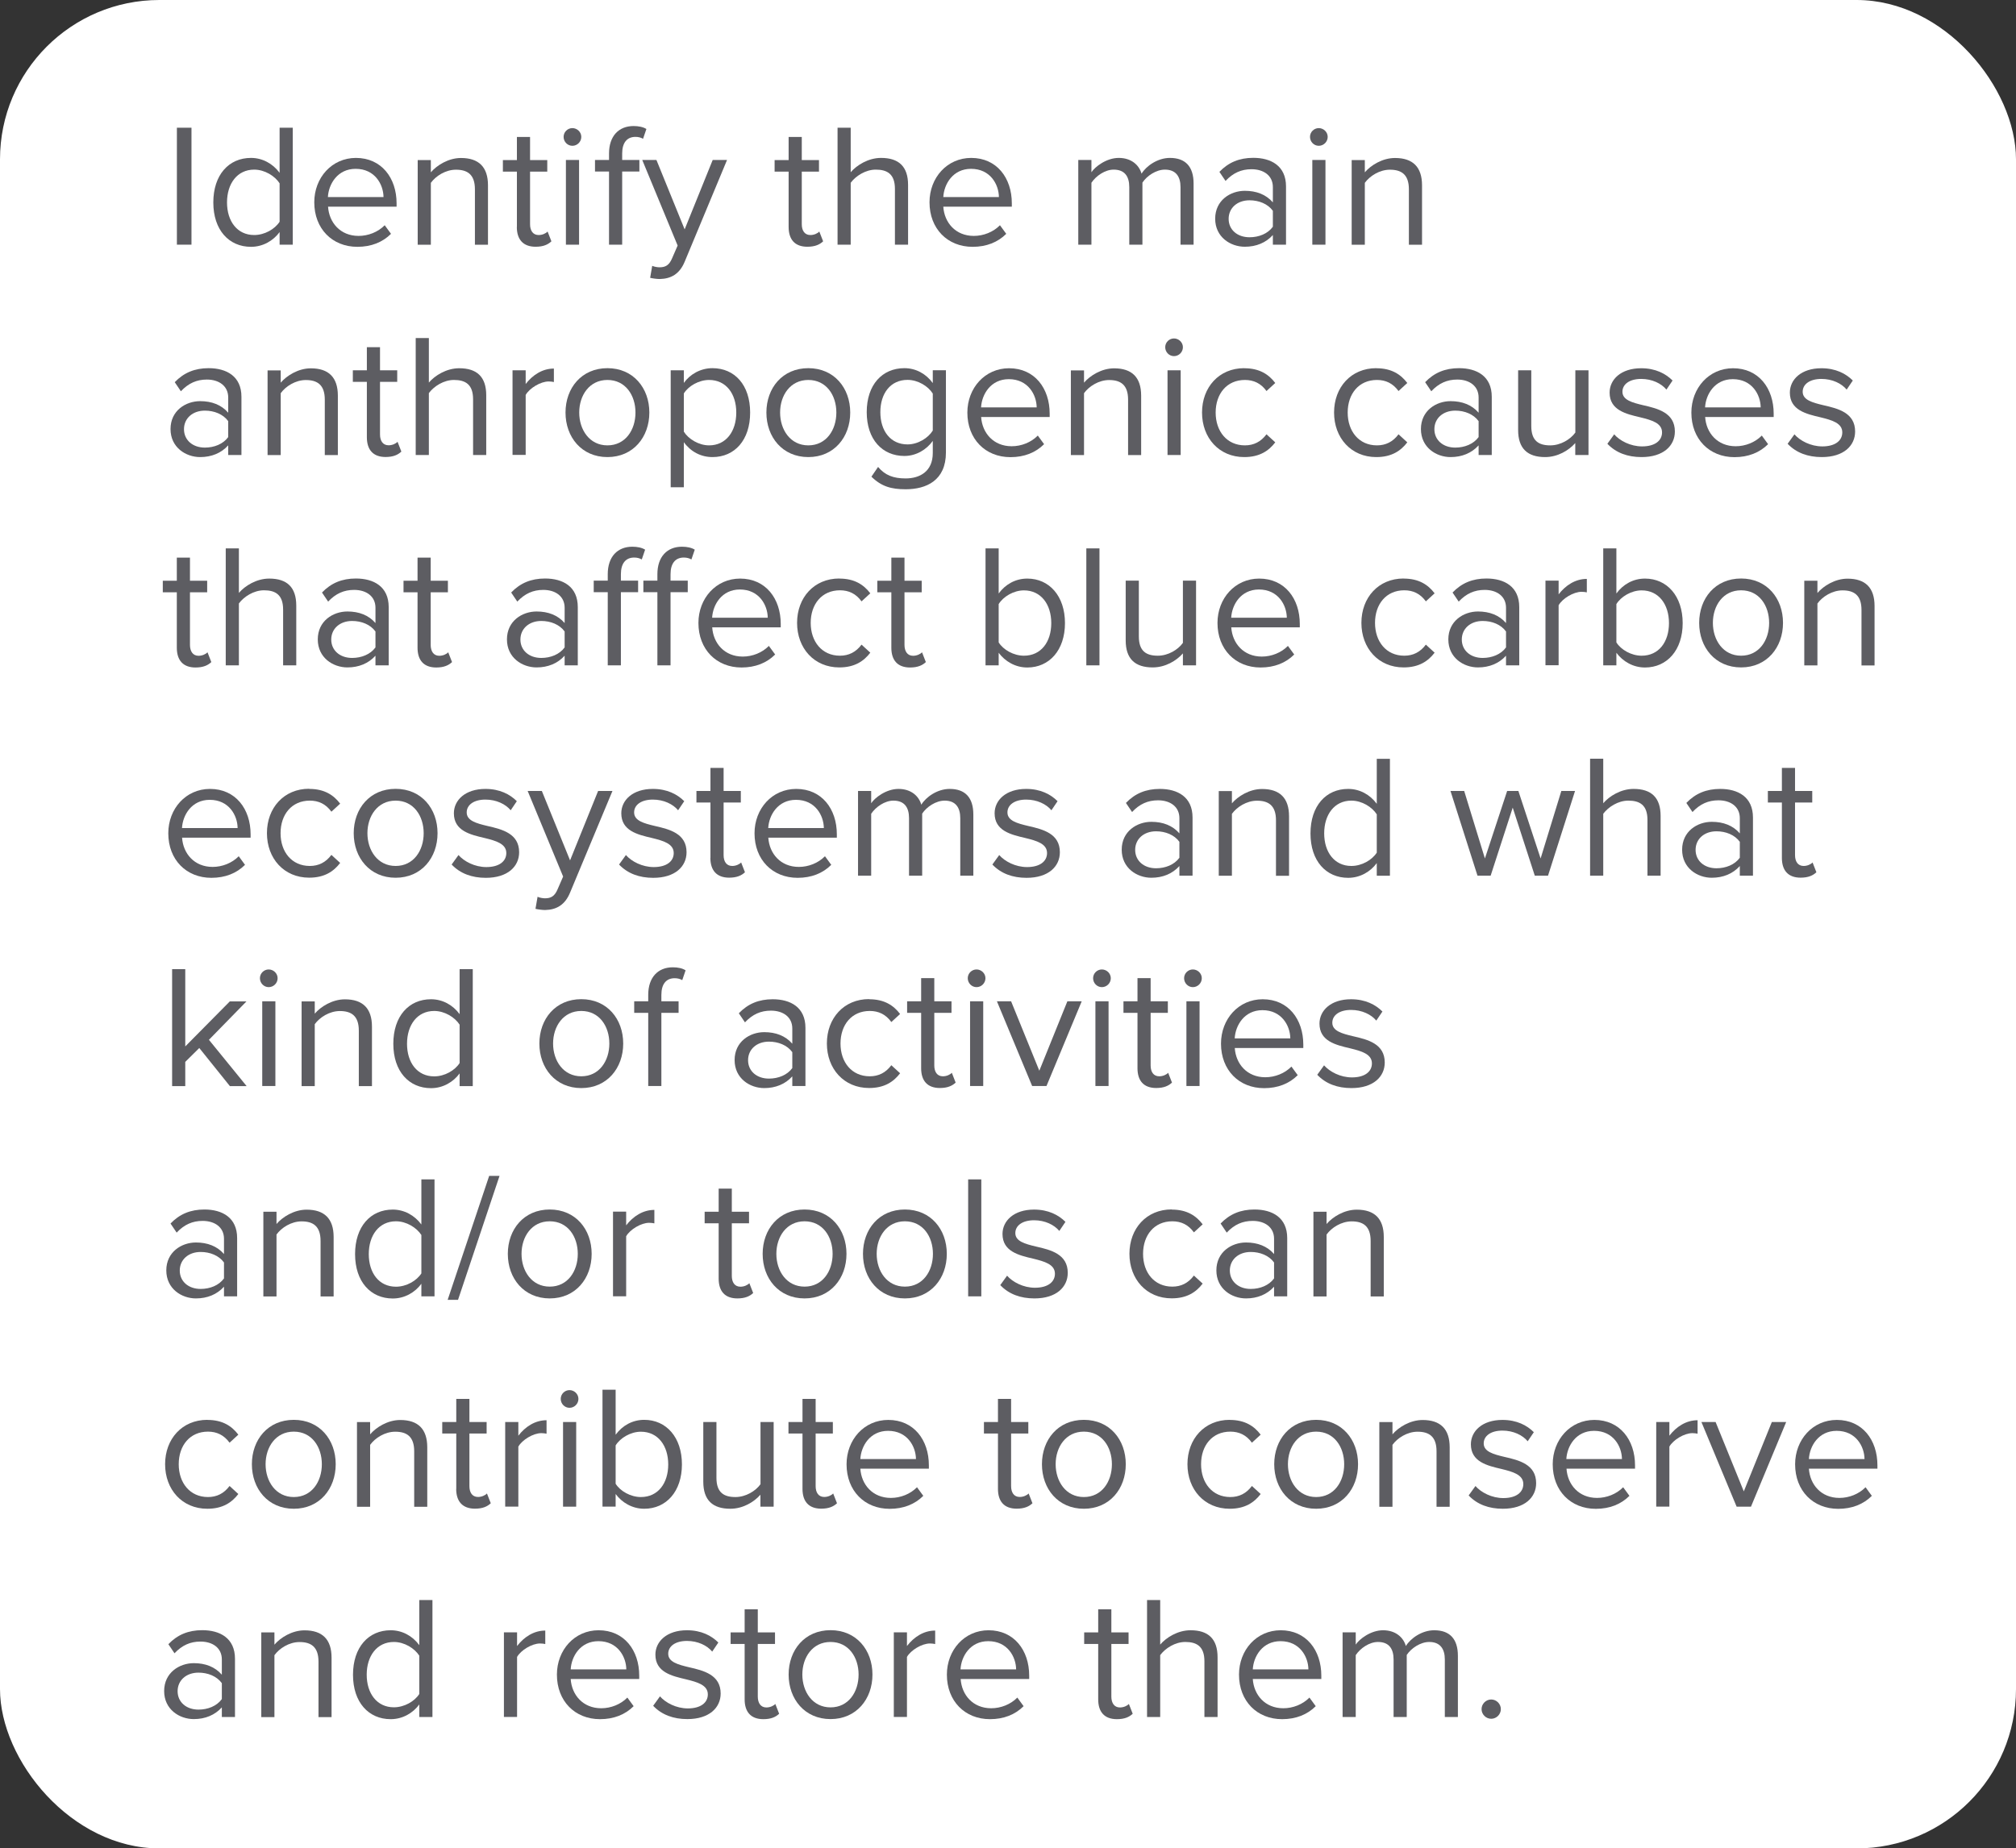 <?xml version="1.0" encoding="UTF-8"?><svg id="Capa_2" xmlns="http://www.w3.org/2000/svg" viewBox="0 0 253 232"><rect x="0" y="0" width="253" height="232" fill="#333333" stroke="none"/><defs><style>.cls-1{fill:#fff;}.cls-2{fill:#5d5d62;}</style></defs><g id="Capa_1-2"><g><rect class="cls-1" width="253" height="232" rx="20" ry="20"/><g><path class="cls-2" d="M22.2,30.71v-14.68h1.83v14.68h-1.83Z"/><path class="cls-2" d="M35.09,30.71v-1.58c-.79,1.08-2.09,1.85-3.59,1.85-2.77,0-4.73-2.11-4.73-5.57s1.94-5.59,4.73-5.59c1.43,0,2.73,.71,3.59,1.87v-5.66h1.65v14.68h-1.65Zm0-7.7c-.59-.92-1.87-1.72-3.19-1.72-2.13,0-3.41,1.76-3.41,4.12s1.28,4.09,3.41,4.09c1.32,0,2.6-.75,3.19-1.67v-4.82Z"/><path class="cls-2" d="M44.66,19.82c3.21,0,5.11,2.51,5.11,5.7v.42h-8.6c.13,2,1.54,3.67,3.83,3.67,1.21,0,2.44-.48,3.28-1.34l.79,1.08c-1.06,1.06-2.49,1.63-4.22,1.63-3.15,0-5.41-2.27-5.41-5.59,0-3.08,2.2-5.57,5.24-5.57Zm-3.5,4.91h6.97c-.02-1.58-1.08-3.54-3.5-3.54-2.27,0-3.39,1.91-3.48,3.54Z"/><path class="cls-2" d="M59.6,30.71v-6.95c0-1.87-.95-2.46-2.38-2.46-1.3,0-2.53,.79-3.15,1.65v7.77h-1.65v-10.63h1.65v1.54c.75-.88,2.2-1.8,3.78-1.8,2.22,0,3.39,1.12,3.39,3.43v7.46h-1.65Z"/><path class="cls-2" d="M64.87,28.49v-6.95h-1.76v-1.45h1.76v-2.9h1.65v2.9h2.16v1.45h-2.16v6.6c0,.79,.35,1.36,1.08,1.36,.46,0,.9-.2,1.12-.44l.48,1.23c-.42,.4-1.01,.68-1.98,.68-1.56,0-2.36-.9-2.36-2.49Z"/><path class="cls-2" d="M70.73,17.18c0-.62,.51-1.1,1.1-1.1s1.12,.48,1.12,1.1-.51,1.12-1.12,1.12-1.1-.51-1.1-1.12Zm.29,13.53v-10.63h1.65v10.63h-1.65Z"/><path class="cls-2" d="M78.08,21.53v9.18h-1.65v-9.18h-1.76v-1.45h1.76v-.81c0-2.2,1.23-3.45,3.08-3.45,.62,0,1.19,.11,1.61,.37l-.42,1.23c-.26-.15-.57-.24-.95-.24-1.08,0-1.67,.75-1.67,2.09v.81h2.16v1.45h-2.16Z"/><path class="cls-2" d="M81.86,33.37c.24,.11,.64,.18,.9,.18,.73,0,1.21-.24,1.58-1.12l.7-1.61-4.44-10.74h1.78l3.54,8.71,3.52-8.71h1.8l-5.32,12.78c-.64,1.54-1.72,2.13-3.12,2.16-.35,0-.9-.07-1.21-.15l.26-1.5Z"/><path class="cls-2" d="M98.97,28.49v-6.95h-1.76v-1.45h1.76v-2.9h1.65v2.9h2.16v1.45h-2.16v6.6c0,.79,.35,1.36,1.08,1.36,.46,0,.9-.2,1.12-.44l.48,1.23c-.42,.4-1.01,.68-1.98,.68-1.56,0-2.35-.9-2.35-2.49Z"/><path class="cls-2" d="M112.31,30.71v-7c0-1.87-.97-2.42-2.4-2.42-1.28,0-2.51,.79-3.15,1.65v7.77h-1.65v-14.68h1.65v5.59c.75-.88,2.2-1.8,3.81-1.8,2.22,0,3.39,1.08,3.39,3.39v7.5h-1.65Z"/><path class="cls-2" d="M121.88,19.82c3.21,0,5.1,2.51,5.1,5.7v.42h-8.6c.13,2,1.54,3.67,3.83,3.67,1.21,0,2.44-.48,3.28-1.34l.79,1.08c-1.06,1.06-2.49,1.63-4.22,1.63-3.15,0-5.41-2.27-5.41-5.59,0-3.08,2.2-5.57,5.24-5.57Zm-3.5,4.91h6.98c-.02-1.58-1.08-3.54-3.5-3.54-2.27,0-3.39,1.91-3.48,3.54Z"/><path class="cls-2" d="M148.15,30.71v-7.22c0-1.34-.59-2.2-1.96-2.2-1.1,0-2.27,.79-2.82,1.63v7.79h-1.65v-7.22c0-1.34-.57-2.2-1.96-2.2-1.08,0-2.22,.79-2.79,1.65v7.77h-1.65v-10.63h1.65v1.54c.44-.68,1.87-1.8,3.43-1.8s2.55,.88,2.86,1.98c.59-.97,2.02-1.98,3.56-1.98,1.94,0,2.97,1.08,2.97,3.21v7.68h-1.65Z"/><path class="cls-2" d="M159.74,30.71v-1.21c-.88,.97-2.09,1.47-3.52,1.47-1.8,0-3.72-1.21-3.72-3.52s1.91-3.5,3.72-3.5c1.45,0,2.66,.46,3.52,1.45v-1.92c0-1.43-1.14-2.24-2.68-2.24-1.28,0-2.31,.46-3.26,1.47l-.77-1.14c1.14-1.19,2.51-1.76,4.25-1.76,2.24,0,4.11,1.01,4.11,3.59v7.31h-1.65Zm0-4.25c-.64-.88-1.76-1.32-2.93-1.32-1.54,0-2.62,.97-2.62,2.33s1.08,2.31,2.62,2.31c1.17,0,2.29-.44,2.93-1.32v-2Z"/><path class="cls-2" d="M164.4,17.18c0-.62,.51-1.1,1.1-1.1s1.12,.48,1.12,1.1-.51,1.12-1.12,1.12-1.1-.51-1.1-1.12Zm.29,13.53v-10.63h1.65v10.63h-1.65Z"/><path class="cls-2" d="M176.81,30.71v-6.95c0-1.87-.95-2.46-2.38-2.46-1.3,0-2.53,.79-3.15,1.65v7.77h-1.65v-10.63h1.65v1.54c.75-.88,2.2-1.8,3.79-1.8,2.22,0,3.39,1.12,3.39,3.43v7.46h-1.65Z"/><path class="cls-2" d="M28.64,57.11v-1.21c-.88,.97-2.09,1.47-3.52,1.47-1.8,0-3.72-1.21-3.72-3.52s1.91-3.5,3.72-3.5c1.45,0,2.66,.46,3.52,1.45v-1.91c0-1.43-1.14-2.25-2.68-2.25-1.28,0-2.31,.46-3.26,1.47l-.77-1.14c1.14-1.19,2.51-1.76,4.25-1.76,2.24,0,4.12,1.01,4.12,3.59v7.31h-1.65Zm0-4.25c-.64-.88-1.76-1.32-2.93-1.32-1.54,0-2.62,.97-2.62,2.33s1.08,2.31,2.62,2.31c1.17,0,2.29-.44,2.93-1.32v-2Z"/><path class="cls-2" d="M40.76,57.11v-6.95c0-1.87-.95-2.46-2.38-2.46-1.3,0-2.53,.79-3.15,1.65v7.77h-1.65v-10.63h1.65v1.54c.75-.88,2.2-1.8,3.78-1.8,2.22,0,3.39,1.12,3.39,3.43v7.46h-1.65Z"/><path class="cls-2" d="M46.04,54.88v-6.95h-1.76v-1.45h1.76v-2.9h1.65v2.9h2.16v1.45h-2.16v6.6c0,.79,.35,1.36,1.08,1.36,.46,0,.9-.2,1.12-.44l.48,1.23c-.42,.4-1.01,.68-1.98,.68-1.56,0-2.35-.9-2.35-2.49Z"/><path class="cls-2" d="M59.37,57.11v-7c0-1.87-.97-2.42-2.4-2.42-1.28,0-2.51,.79-3.15,1.65v7.77h-1.65v-14.68h1.65v5.59c.75-.88,2.2-1.8,3.81-1.8,2.22,0,3.39,1.08,3.39,3.39v7.5h-1.65Z"/><path class="cls-2" d="M64.32,57.11v-10.63h1.65v1.72c.86-1.12,2.09-1.94,3.54-1.94v1.69c-.2-.04-.4-.07-.66-.07-1.01,0-2.4,.84-2.88,1.69v7.53h-1.65Z"/><path class="cls-2" d="M70.97,51.78c0-3.08,2.02-5.57,5.26-5.57s5.26,2.49,5.26,5.57-2.02,5.59-5.26,5.59-5.26-2.51-5.26-5.59Zm8.78,0c0-2.16-1.25-4.09-3.52-4.09s-3.54,1.94-3.54,4.09,1.28,4.12,3.54,4.12,3.52-1.94,3.52-4.12Z"/><path class="cls-2" d="M85.82,61.16h-1.65v-14.68h1.65v1.58c.77-1.08,2.09-1.85,3.59-1.85,2.79,0,4.73,2.11,4.73,5.57s-1.94,5.59-4.73,5.59c-1.45,0-2.73-.68-3.59-1.87v5.66Zm3.17-13.47c-1.3,0-2.6,.77-3.17,1.69v4.8c.57,.92,1.87,1.72,3.17,1.72,2.13,0,3.41-1.76,3.41-4.12s-1.28-4.09-3.41-4.09Z"/><path class="cls-2" d="M96.18,51.78c0-3.08,2.02-5.57,5.26-5.57s5.26,2.49,5.26,5.57-2.02,5.59-5.26,5.59-5.26-2.51-5.26-5.59Zm8.78,0c0-2.16-1.25-4.09-3.52-4.09s-3.54,1.94-3.54,4.09,1.28,4.12,3.54,4.12,3.52-1.94,3.52-4.12Z"/><path class="cls-2" d="M110.19,58.6c.88,1.06,1.94,1.45,3.46,1.45,1.76,0,3.41-.86,3.41-3.19v-1.52c-.77,1.08-2.07,1.89-3.56,1.89-2.77,0-4.73-2.07-4.73-5.5s1.94-5.52,4.73-5.52c1.43,0,2.71,.7,3.56,1.87v-1.61h1.65v10.32c0,3.52-2.46,4.62-5.06,4.62-1.8,0-3.04-.35-4.29-1.58l.84-1.23Zm6.87-9.2c-.57-.92-1.85-1.72-3.17-1.72-2.13,0-3.41,1.69-3.41,4.05s1.28,4.05,3.41,4.05c1.32,0,2.6-.81,3.17-1.74v-4.64Z"/><path class="cls-2" d="M126.63,46.22c3.21,0,5.1,2.51,5.1,5.7v.42h-8.6c.13,2,1.54,3.67,3.83,3.67,1.21,0,2.44-.48,3.28-1.34l.79,1.08c-1.06,1.06-2.49,1.63-4.22,1.63-3.15,0-5.41-2.27-5.41-5.59,0-3.08,2.2-5.57,5.24-5.57Zm-3.5,4.91h6.97c-.02-1.58-1.08-3.54-3.5-3.54-2.27,0-3.39,1.91-3.48,3.54Z"/><path class="cls-2" d="M141.57,57.11v-6.95c0-1.87-.95-2.46-2.38-2.46-1.3,0-2.53,.79-3.15,1.65v7.77h-1.65v-10.63h1.65v1.54c.75-.88,2.2-1.8,3.78-1.8,2.22,0,3.39,1.12,3.39,3.43v7.46h-1.65Z"/><path class="cls-2" d="M146.23,43.58c0-.62,.51-1.1,1.1-1.1s1.12,.48,1.12,1.1-.51,1.12-1.12,1.12-1.1-.51-1.1-1.12Zm.29,13.53v-10.63h1.65v10.63h-1.65Z"/><path class="cls-2" d="M156.15,46.22c1.94,0,3.08,.79,3.89,1.85l-1.1,1.01c-.7-.97-1.61-1.39-2.71-1.39-2.27,0-3.67,1.74-3.67,4.09s1.41,4.12,3.67,4.12c1.1,0,2-.44,2.71-1.39l1.1,1.01c-.81,1.06-1.96,1.85-3.89,1.85-3.17,0-5.3-2.42-5.3-5.59s2.13-5.57,5.3-5.57Z"/><path class="cls-2" d="M172.72,46.22c1.94,0,3.08,.79,3.89,1.85l-1.1,1.01c-.71-.97-1.61-1.39-2.71-1.39-2.27,0-3.67,1.74-3.67,4.09s1.41,4.12,3.67,4.12c1.1,0,2-.44,2.71-1.39l1.1,1.01c-.81,1.06-1.96,1.85-3.89,1.85-3.17,0-5.3-2.42-5.3-5.59s2.13-5.57,5.3-5.57Z"/><path class="cls-2" d="M185.56,57.11v-1.21c-.88,.97-2.09,1.47-3.52,1.47-1.8,0-3.72-1.21-3.72-3.52s1.91-3.5,3.72-3.5c1.45,0,2.66,.46,3.52,1.45v-1.91c0-1.43-1.14-2.25-2.68-2.25-1.28,0-2.31,.46-3.26,1.47l-.77-1.14c1.14-1.19,2.51-1.76,4.25-1.76,2.24,0,4.11,1.01,4.11,3.59v7.31h-1.65Zm0-4.25c-.64-.88-1.76-1.32-2.93-1.32-1.54,0-2.62,.97-2.62,2.33s1.08,2.31,2.62,2.31c1.17,0,2.29-.44,2.93-1.32v-2Z"/><path class="cls-2" d="M197.69,57.11v-1.5c-.81,.92-2.2,1.76-3.78,1.76-2.22,0-3.39-1.08-3.39-3.39v-7.5h1.65v7c0,1.87,.95,2.42,2.38,2.42,1.3,0,2.53-.75,3.15-1.61v-7.81h1.65v10.63h-1.65Z"/><path class="cls-2" d="M202.57,54.51c.7,.81,2.05,1.52,3.5,1.52,1.63,0,2.51-.73,2.51-1.76,0-1.17-1.3-1.54-2.73-1.89-1.8-.42-3.85-.9-3.85-3.1,0-1.65,1.43-3.06,3.96-3.06,1.8,0,3.08,.68,3.94,1.54l-.77,1.14c-.64-.77-1.8-1.34-3.17-1.34-1.45,0-2.35,.66-2.35,1.61,0,1.03,1.21,1.36,2.6,1.69,1.85,.42,3.98,.95,3.98,3.3,0,1.78-1.43,3.21-4.18,3.21-1.74,0-3.21-.53-4.29-1.67l.86-1.19Z"/><path class="cls-2" d="M217.49,46.22c3.21,0,5.1,2.51,5.1,5.7v.42h-8.6c.13,2,1.54,3.67,3.83,3.67,1.21,0,2.44-.48,3.28-1.34l.79,1.08c-1.06,1.06-2.49,1.63-4.22,1.63-3.15,0-5.41-2.27-5.41-5.59,0-3.08,2.2-5.57,5.24-5.57Zm-3.5,4.91h6.97c-.02-1.58-1.08-3.54-3.5-3.54-2.27,0-3.39,1.91-3.48,3.54Z"/><path class="cls-2" d="M225.19,54.51c.7,.81,2.05,1.52,3.5,1.52,1.63,0,2.51-.73,2.51-1.76,0-1.17-1.3-1.54-2.73-1.89-1.8-.42-3.85-.9-3.85-3.1,0-1.65,1.43-3.06,3.96-3.06,1.8,0,3.08,.68,3.94,1.54l-.77,1.14c-.64-.77-1.8-1.34-3.17-1.34-1.45,0-2.35,.66-2.35,1.61,0,1.03,1.21,1.36,2.6,1.69,1.85,.42,3.98,.95,3.98,3.3,0,1.78-1.43,3.21-4.18,3.21-1.74,0-3.21-.53-4.29-1.67l.86-1.19Z"/><path class="cls-2" d="M22.19,81.29v-6.95h-1.76v-1.45h1.76v-2.9h1.65v2.9h2.16v1.45h-2.16v6.6c0,.79,.35,1.37,1.08,1.37,.46,0,.9-.2,1.12-.44l.48,1.23c-.42,.4-1.01,.68-1.98,.68-1.56,0-2.35-.9-2.35-2.49Z"/><path class="cls-2" d="M35.53,83.51v-7c0-1.87-.97-2.42-2.4-2.42-1.28,0-2.51,.79-3.15,1.65v7.77h-1.65v-14.68h1.65v5.59c.75-.88,2.2-1.8,3.81-1.8,2.22,0,3.39,1.08,3.39,3.39v7.5h-1.65Z"/><path class="cls-2" d="M47.12,83.51v-1.21c-.88,.97-2.09,1.47-3.52,1.47-1.8,0-3.72-1.21-3.72-3.52s1.91-3.5,3.72-3.5c1.45,0,2.66,.46,3.52,1.45v-1.92c0-1.43-1.14-2.24-2.68-2.24-1.28,0-2.31,.46-3.26,1.47l-.77-1.14c1.14-1.19,2.51-1.76,4.25-1.76,2.24,0,4.12,1.01,4.12,3.59v7.31h-1.65Zm0-4.25c-.64-.88-1.76-1.32-2.93-1.32-1.54,0-2.62,.97-2.62,2.33s1.08,2.31,2.62,2.31c1.17,0,2.29-.44,2.93-1.32v-2Z"/><path class="cls-2" d="M52.4,81.29v-6.95h-1.76v-1.45h1.76v-2.9h1.65v2.9h2.16v1.45h-2.16v6.6c0,.79,.35,1.37,1.08,1.37,.46,0,.9-.2,1.12-.44l.48,1.23c-.42,.4-1.01,.68-1.98,.68-1.56,0-2.35-.9-2.35-2.49Z"/><path class="cls-2" d="M70.86,83.51v-1.21c-.88,.97-2.09,1.47-3.52,1.47-1.8,0-3.72-1.21-3.72-3.52s1.91-3.5,3.72-3.5c1.45,0,2.66,.46,3.52,1.45v-1.92c0-1.43-1.14-2.24-2.68-2.24-1.28,0-2.31,.46-3.26,1.47l-.77-1.14c1.14-1.19,2.51-1.76,4.25-1.76,2.25,0,4.11,1.01,4.11,3.59v7.31h-1.65Zm0-4.25c-.64-.88-1.76-1.32-2.93-1.32-1.54,0-2.62,.97-2.62,2.33s1.08,2.31,2.62,2.31c1.17,0,2.29-.44,2.93-1.32v-2Z"/><path class="cls-2" d="M76.27,83.51v-9.18h-1.76v-1.45h1.76v-.81c0-2.2,1.23-3.45,3.08-3.45,.62,0,1.19,.11,1.61,.37l-.42,1.23c-.26-.15-.57-.24-.95-.24-1.08,0-1.67,.75-1.67,2.09v.81h2.16v1.45h-2.16v9.18h-1.65Zm6.23,0v-9.18h-1.76v-1.45h1.76v-.81c0-2.2,1.23-3.45,3.08-3.45,.62,0,1.19,.11,1.61,.37l-.42,1.23c-.26-.15-.57-.24-.95-.24-1.08,0-1.67,.75-1.67,2.09v.81h2.16v1.45h-2.16v9.18h-1.65Z"/><path class="cls-2" d="M92.88,72.62c3.21,0,5.1,2.51,5.1,5.7v.42h-8.6c.13,2,1.54,3.67,3.83,3.67,1.21,0,2.44-.48,3.28-1.34l.79,1.08c-1.06,1.06-2.49,1.63-4.22,1.63-3.15,0-5.41-2.27-5.41-5.59,0-3.08,2.2-5.57,5.24-5.57Zm-3.5,4.91h6.97c-.02-1.58-1.08-3.54-3.5-3.54-2.27,0-3.39,1.91-3.48,3.54Z"/><path class="cls-2" d="M105.33,72.62c1.94,0,3.08,.79,3.89,1.85l-1.1,1.01c-.7-.97-1.61-1.39-2.71-1.39-2.27,0-3.67,1.74-3.67,4.09s1.41,4.12,3.67,4.12c1.1,0,2-.44,2.71-1.39l1.1,1.01c-.81,1.06-1.96,1.85-3.89,1.85-3.17,0-5.3-2.42-5.3-5.59s2.13-5.57,5.3-5.57Z"/><path class="cls-2" d="M111.86,81.29v-6.95h-1.76v-1.45h1.76v-2.9h1.65v2.9h2.16v1.45h-2.16v6.6c0,.79,.35,1.37,1.08,1.37,.46,0,.9-.2,1.12-.44l.48,1.23c-.42,.4-1.01,.68-1.98,.68-1.56,0-2.35-.9-2.35-2.49Z"/><path class="cls-2" d="M123.68,83.51v-14.68h1.65v5.66c.86-1.17,2.13-1.87,3.59-1.87,2.77,0,4.73,2.2,4.73,5.59s-1.96,5.57-4.73,5.57c-1.5,0-2.79-.77-3.59-1.85v1.58h-1.65Zm1.65-2.88c.57,.92,1.87,1.67,3.17,1.67,2.16,0,3.43-1.74,3.43-4.09s-1.28-4.11-3.43-4.11c-1.3,0-2.6,.79-3.17,1.72v4.82Z"/><path class="cls-2" d="M136.33,83.51v-14.68h1.65v14.68h-1.65Z"/><path class="cls-2" d="M148.45,83.51v-1.5c-.81,.92-2.2,1.76-3.79,1.76-2.22,0-3.39-1.08-3.39-3.39v-7.5h1.65v7c0,1.87,.95,2.42,2.38,2.42,1.3,0,2.53-.75,3.15-1.61v-7.81h1.65v10.63h-1.65Z"/><path class="cls-2" d="M158.02,72.62c3.21,0,5.1,2.51,5.1,5.7v.42h-8.6c.13,2,1.54,3.67,3.83,3.67,1.21,0,2.44-.48,3.28-1.34l.79,1.08c-1.06,1.06-2.49,1.63-4.22,1.63-3.15,0-5.41-2.27-5.41-5.59,0-3.08,2.2-5.57,5.24-5.57Zm-3.5,4.91h6.97c-.02-1.58-1.08-3.54-3.5-3.54-2.27,0-3.39,1.91-3.48,3.54Z"/><path class="cls-2" d="M176.15,72.62c1.94,0,3.08,.79,3.89,1.85l-1.1,1.01c-.7-.97-1.61-1.39-2.71-1.39-2.27,0-3.67,1.74-3.67,4.09s1.41,4.12,3.67,4.12c1.1,0,2-.44,2.71-1.39l1.1,1.01c-.81,1.06-1.96,1.85-3.89,1.85-3.17,0-5.3-2.42-5.3-5.59s2.13-5.57,5.3-5.57Z"/><path class="cls-2" d="M189,83.51v-1.21c-.88,.97-2.09,1.47-3.52,1.47-1.8,0-3.72-1.21-3.72-3.52s1.92-3.5,3.72-3.5c1.45,0,2.66,.46,3.52,1.45v-1.92c0-1.43-1.14-2.24-2.68-2.24-1.28,0-2.31,.46-3.26,1.47l-.77-1.14c1.14-1.19,2.51-1.76,4.25-1.76,2.25,0,4.12,1.01,4.12,3.59v7.31h-1.65Zm0-4.25c-.64-.88-1.76-1.32-2.93-1.32-1.54,0-2.62,.97-2.62,2.33s1.08,2.31,2.62,2.31c1.17,0,2.29-.44,2.93-1.32v-2Z"/><path class="cls-2" d="M193.95,83.51v-10.63h1.65v1.72c.86-1.12,2.09-1.94,3.54-1.94v1.69c-.2-.04-.4-.07-.66-.07-1.01,0-2.4,.84-2.88,1.69v7.53h-1.65Z"/><path class="cls-2" d="M201.2,83.51v-14.68h1.65v5.66c.86-1.17,2.13-1.87,3.59-1.87,2.77,0,4.73,2.2,4.73,5.59s-1.96,5.57-4.73,5.57c-1.5,0-2.79-.77-3.59-1.85v1.58h-1.65Zm1.65-2.88c.57,.92,1.87,1.67,3.17,1.67,2.16,0,3.43-1.74,3.43-4.09s-1.28-4.11-3.43-4.11c-1.3,0-2.6,.79-3.17,1.72v4.82Z"/><path class="cls-2" d="M213.24,78.18c0-3.08,2.02-5.57,5.26-5.57s5.26,2.49,5.26,5.57-2.02,5.59-5.26,5.59-5.26-2.51-5.26-5.59Zm8.78,0c0-2.16-1.25-4.09-3.52-4.09s-3.54,1.94-3.54,4.09,1.28,4.12,3.54,4.12,3.52-1.94,3.52-4.12Z"/><path class="cls-2" d="M233.61,83.51v-6.95c0-1.87-.95-2.46-2.38-2.46-1.3,0-2.53,.79-3.15,1.65v7.77h-1.65v-10.63h1.65v1.54c.75-.88,2.2-1.8,3.78-1.8,2.22,0,3.39,1.12,3.39,3.43v7.46h-1.65Z"/><path class="cls-2" d="M26.35,99.02c3.21,0,5.1,2.51,5.1,5.7v.42h-8.6c.13,2,1.54,3.67,3.83,3.67,1.21,0,2.44-.48,3.28-1.34l.79,1.08c-1.06,1.06-2.49,1.63-4.22,1.63-3.15,0-5.41-2.27-5.41-5.59,0-3.08,2.2-5.57,5.24-5.57Zm-3.5,4.91h6.97c-.02-1.58-1.08-3.54-3.5-3.54-2.27,0-3.39,1.91-3.48,3.54Z"/><path class="cls-2" d="M38.8,99.02c1.94,0,3.08,.79,3.89,1.85l-1.1,1.01c-.7-.97-1.61-1.39-2.71-1.39-2.27,0-3.67,1.74-3.67,4.09s1.41,4.11,3.67,4.11c1.1,0,2-.44,2.71-1.39l1.1,1.01c-.81,1.06-1.96,1.85-3.89,1.85-3.17,0-5.3-2.42-5.3-5.59s2.13-5.57,5.3-5.57Z"/><path class="cls-2" d="M44.39,104.58c0-3.08,2.02-5.57,5.26-5.57s5.26,2.49,5.26,5.57-2.02,5.59-5.26,5.59-5.26-2.51-5.26-5.59Zm8.78,0c0-2.16-1.25-4.09-3.52-4.09s-3.54,1.94-3.54,4.09,1.28,4.11,3.54,4.11,3.52-1.94,3.52-4.11Z"/><path class="cls-2" d="M57.53,107.31c.7,.81,2.05,1.52,3.5,1.52,1.63,0,2.51-.73,2.51-1.76,0-1.17-1.3-1.54-2.73-1.89-1.8-.42-3.85-.9-3.85-3.1,0-1.65,1.43-3.06,3.96-3.06,1.8,0,3.08,.68,3.94,1.54l-.77,1.14c-.64-.77-1.8-1.34-3.17-1.34-1.45,0-2.35,.66-2.35,1.61,0,1.04,1.21,1.37,2.6,1.7,1.85,.42,3.98,.95,3.98,3.3,0,1.78-1.43,3.21-4.18,3.21-1.74,0-3.21-.53-4.29-1.67l.86-1.19Z"/><path class="cls-2" d="M67.49,112.57c.24,.11,.64,.18,.9,.18,.73,0,1.21-.24,1.58-1.12l.7-1.61-4.45-10.74h1.78l3.54,8.71,3.52-8.71h1.8l-5.33,12.78c-.64,1.54-1.72,2.13-3.12,2.16-.35,0-.9-.07-1.21-.15l.26-1.5Z"/><path class="cls-2" d="M78.54,107.31c.7,.81,2.05,1.52,3.5,1.52,1.63,0,2.51-.73,2.51-1.76,0-1.17-1.3-1.54-2.73-1.89-1.8-.42-3.85-.9-3.85-3.1,0-1.65,1.43-3.06,3.96-3.06,1.8,0,3.08,.68,3.94,1.54l-.77,1.14c-.64-.77-1.8-1.34-3.17-1.34-1.45,0-2.35,.66-2.35,1.61,0,1.04,1.21,1.37,2.6,1.7,1.85,.42,3.98,.95,3.98,3.3,0,1.78-1.43,3.21-4.18,3.21-1.74,0-3.21-.53-4.29-1.67l.86-1.19Z"/><path class="cls-2" d="M89.16,107.68v-6.95h-1.76v-1.45h1.76v-2.9h1.65v2.9h2.16v1.45h-2.16v6.6c0,.79,.35,1.36,1.08,1.36,.46,0,.9-.2,1.12-.44l.48,1.23c-.42,.4-1.01,.68-1.98,.68-1.56,0-2.36-.9-2.36-2.49Z"/><path class="cls-2" d="M99.92,99.02c3.21,0,5.1,2.51,5.1,5.7v.42h-8.6c.13,2,1.54,3.67,3.83,3.67,1.21,0,2.44-.48,3.28-1.34l.79,1.08c-1.06,1.06-2.49,1.63-4.22,1.63-3.15,0-5.41-2.27-5.41-5.59,0-3.08,2.2-5.57,5.24-5.57Zm-3.5,4.91h6.97c-.02-1.58-1.08-3.54-3.5-3.54-2.27,0-3.39,1.91-3.48,3.54Z"/><path class="cls-2" d="M120.51,109.91v-7.22c0-1.34-.59-2.2-1.96-2.2-1.1,0-2.27,.79-2.82,1.63v7.79h-1.65v-7.22c0-1.34-.57-2.2-1.96-2.2-1.08,0-2.22,.79-2.79,1.65v7.77h-1.65v-10.63h1.65v1.54c.44-.68,1.87-1.8,3.43-1.8s2.55,.88,2.86,1.98c.59-.97,2.02-1.98,3.56-1.98,1.94,0,2.97,1.08,2.97,3.21v7.68h-1.65Z"/><path class="cls-2" d="M125.39,107.31c.7,.81,2.05,1.52,3.5,1.52,1.63,0,2.51-.73,2.51-1.76,0-1.17-1.3-1.54-2.73-1.89-1.8-.42-3.85-.9-3.85-3.1,0-1.65,1.43-3.06,3.96-3.06,1.8,0,3.08,.68,3.94,1.54l-.77,1.14c-.64-.77-1.8-1.34-3.17-1.34-1.45,0-2.35,.66-2.35,1.61,0,1.04,1.21,1.37,2.6,1.7,1.85,.42,3.98,.95,3.98,3.3,0,1.78-1.43,3.21-4.18,3.21-1.74,0-3.21-.53-4.29-1.67l.86-1.19Z"/><path class="cls-2" d="M148.01,109.91v-1.21c-.88,.97-2.09,1.47-3.52,1.47-1.8,0-3.72-1.21-3.72-3.52s1.92-3.5,3.72-3.5c1.45,0,2.66,.46,3.52,1.45v-1.91c0-1.43-1.14-2.24-2.68-2.24-1.28,0-2.31,.46-3.26,1.47l-.77-1.14c1.14-1.19,2.51-1.76,4.25-1.76,2.24,0,4.11,1.01,4.11,3.59v7.3h-1.65Zm0-4.25c-.64-.88-1.76-1.32-2.93-1.32-1.54,0-2.62,.97-2.62,2.33s1.08,2.31,2.62,2.31c1.17,0,2.29-.44,2.93-1.32v-2Z"/><path class="cls-2" d="M160.13,109.91v-6.95c0-1.87-.95-2.46-2.38-2.46-1.3,0-2.53,.79-3.15,1.65v7.77h-1.65v-10.63h1.65v1.54c.75-.88,2.2-1.8,3.78-1.8,2.22,0,3.39,1.12,3.39,3.43v7.46h-1.65Z"/><path class="cls-2" d="M172.78,109.91v-1.58c-.79,1.08-2.09,1.85-3.59,1.85-2.77,0-4.73-2.11-4.73-5.57s1.94-5.59,4.73-5.59c1.43,0,2.73,.7,3.59,1.87v-5.65h1.65v14.68h-1.65Zm0-7.7c-.59-.92-1.87-1.72-3.19-1.72-2.13,0-3.41,1.76-3.41,4.11s1.28,4.09,3.41,4.09c1.32,0,2.6-.75,3.19-1.67v-4.82Z"/><path class="cls-2" d="M192.61,109.91l-2.77-8.54-2.77,8.54h-1.65l-3.39-10.63h1.72l2.6,8.47,2.79-8.47h1.41l2.79,8.47,2.6-8.47h1.72l-3.39,10.63h-1.65Z"/><path class="cls-2" d="M206.75,109.91v-7c0-1.87-.97-2.42-2.4-2.42-1.28,0-2.51,.79-3.15,1.65v7.77h-1.65v-14.68h1.65v5.59c.75-.88,2.2-1.8,3.81-1.8,2.22,0,3.39,1.08,3.39,3.39v7.5h-1.65Z"/><path class="cls-2" d="M218.34,109.91v-1.21c-.88,.97-2.09,1.47-3.52,1.47-1.8,0-3.72-1.21-3.72-3.52s1.91-3.5,3.72-3.5c1.45,0,2.66,.46,3.52,1.45v-1.91c0-1.43-1.14-2.24-2.68-2.24-1.28,0-2.31,.46-3.26,1.47l-.77-1.14c1.14-1.19,2.51-1.76,4.25-1.76,2.24,0,4.11,1.01,4.11,3.59v7.3h-1.65Zm0-4.25c-.64-.88-1.76-1.32-2.93-1.32-1.54,0-2.62,.97-2.62,2.33s1.08,2.31,2.62,2.31c1.17,0,2.29-.44,2.93-1.32v-2Z"/><path class="cls-2" d="M223.62,107.68v-6.95h-1.76v-1.45h1.76v-2.9h1.65v2.9h2.16v1.45h-2.16v6.6c0,.79,.35,1.36,1.08,1.36,.46,0,.9-.2,1.12-.44l.48,1.23c-.42,.4-1.01,.68-1.98,.68-1.56,0-2.35-.9-2.35-2.49Z"/><path class="cls-2" d="M28.84,136.31l-3.83-4.77-1.76,1.74v3.04h-1.65v-14.68h1.65v9.7l5.59-5.65h2.09l-4.71,4.82,4.73,5.81h-2.11Z"/><path class="cls-2" d="M32.62,122.78c0-.62,.51-1.1,1.1-1.1s1.12,.48,1.12,1.1-.51,1.12-1.12,1.12-1.1-.51-1.1-1.12Zm.29,13.53v-10.63h1.65v10.63h-1.65Z"/><path class="cls-2" d="M45.03,136.31v-6.95c0-1.87-.95-2.46-2.38-2.46-1.3,0-2.53,.79-3.15,1.65v7.77h-1.65v-10.63h1.65v1.54c.75-.88,2.2-1.8,3.79-1.8,2.22,0,3.39,1.12,3.39,3.43v7.46h-1.65Z"/><path class="cls-2" d="M57.68,136.31v-1.58c-.79,1.08-2.09,1.85-3.59,1.85-2.77,0-4.73-2.11-4.73-5.57s1.94-5.59,4.73-5.59c1.43,0,2.73,.7,3.59,1.87v-5.65h1.65v14.68h-1.65Zm0-7.7c-.59-.92-1.87-1.72-3.19-1.72-2.13,0-3.41,1.76-3.41,4.12s1.28,4.09,3.41,4.09c1.32,0,2.6-.75,3.19-1.67v-4.82Z"/><path class="cls-2" d="M67.69,130.98c0-3.08,2.02-5.57,5.26-5.57s5.26,2.49,5.26,5.57-2.02,5.59-5.26,5.59-5.26-2.51-5.26-5.59Zm8.78,0c0-2.16-1.25-4.09-3.52-4.09s-3.54,1.94-3.54,4.09,1.28,4.11,3.54,4.11,3.52-1.94,3.52-4.11Z"/><path class="cls-2" d="M83,127.13v9.18h-1.65v-9.18h-1.76v-1.45h1.76v-.81c0-2.2,1.23-3.46,3.08-3.46,.62,0,1.19,.11,1.61,.38l-.42,1.23c-.26-.15-.57-.24-.95-.24-1.08,0-1.67,.75-1.67,2.09v.81h2.16v1.45h-2.16Z"/><path class="cls-2" d="M99.43,136.31v-1.21c-.88,.97-2.09,1.47-3.52,1.47-1.8,0-3.72-1.21-3.72-3.52s1.91-3.5,3.72-3.5c1.45,0,2.66,.46,3.52,1.45v-1.91c0-1.43-1.14-2.24-2.68-2.24-1.28,0-2.31,.46-3.26,1.47l-.77-1.14c1.14-1.19,2.51-1.76,4.25-1.76,2.24,0,4.11,1.01,4.11,3.59v7.3h-1.65Zm0-4.25c-.64-.88-1.76-1.32-2.93-1.32-1.54,0-2.62,.97-2.62,2.33s1.08,2.31,2.62,2.31c1.17,0,2.29-.44,2.93-1.32v-2Z"/><path class="cls-2" d="M109.07,125.42c1.94,0,3.08,.79,3.89,1.85l-1.1,1.01c-.7-.97-1.61-1.39-2.71-1.39-2.27,0-3.67,1.74-3.67,4.09s1.41,4.11,3.67,4.11c1.1,0,2-.44,2.71-1.39l1.1,1.01c-.81,1.06-1.96,1.85-3.89,1.85-3.17,0-5.3-2.42-5.3-5.59s2.13-5.57,5.3-5.57Z"/><path class="cls-2" d="M115.6,134.08v-6.95h-1.76v-1.45h1.76v-2.91h1.65v2.91h2.16v1.45h-2.16v6.6c0,.79,.35,1.36,1.08,1.36,.46,0,.9-.2,1.12-.44l.48,1.23c-.42,.4-1.01,.68-1.98,.68-1.56,0-2.35-.9-2.35-2.49Z"/><path class="cls-2" d="M121.45,122.78c0-.62,.51-1.1,1.1-1.1s1.12,.48,1.12,1.1-.51,1.12-1.12,1.12-1.1-.51-1.1-1.12Zm.29,13.53v-10.63h1.65v10.63h-1.65Z"/><path class="cls-2" d="M129.53,136.31l-4.42-10.63h1.78l3.54,8.71,3.52-8.71h1.8l-4.42,10.63h-1.8Z"/><path class="cls-2" d="M137.18,122.78c0-.62,.51-1.1,1.1-1.1s1.12,.48,1.12,1.1-.51,1.12-1.12,1.12-1.1-.51-1.1-1.12Zm.29,13.53v-10.63h1.65v10.63h-1.65Z"/><path class="cls-2" d="M142.75,134.08v-6.95h-1.76v-1.45h1.76v-2.91h1.65v2.91h2.16v1.45h-2.16v6.6c0,.79,.35,1.36,1.08,1.36,.46,0,.9-.2,1.12-.44l.48,1.23c-.42,.4-1.01,.68-1.98,.68-1.56,0-2.35-.9-2.35-2.49Z"/><path class="cls-2" d="M148.6,122.78c0-.62,.51-1.1,1.1-1.1s1.12,.48,1.12,1.1-.51,1.12-1.12,1.12-1.1-.51-1.1-1.12Zm.29,13.53v-10.63h1.65v10.63h-1.65Z"/><path class="cls-2" d="M158.46,125.42c3.21,0,5.1,2.51,5.1,5.7v.42h-8.6c.13,2,1.54,3.67,3.83,3.67,1.21,0,2.44-.48,3.28-1.34l.79,1.08c-1.06,1.06-2.49,1.63-4.22,1.63-3.15,0-5.41-2.27-5.41-5.59,0-3.08,2.2-5.57,5.24-5.57Zm-3.5,4.91h6.97c-.02-1.58-1.08-3.54-3.5-3.54-2.27,0-3.39,1.91-3.48,3.54Z"/><path class="cls-2" d="M166.16,133.71c.71,.81,2.05,1.52,3.5,1.52,1.63,0,2.51-.73,2.51-1.76,0-1.17-1.3-1.54-2.73-1.89-1.8-.42-3.85-.9-3.85-3.1,0-1.65,1.43-3.06,3.96-3.06,1.8,0,3.08,.68,3.94,1.54l-.77,1.14c-.64-.77-1.8-1.34-3.17-1.34-1.45,0-2.35,.66-2.35,1.61,0,1.03,1.21,1.36,2.6,1.69,1.85,.42,3.98,.95,3.98,3.3,0,1.78-1.43,3.21-4.18,3.21-1.74,0-3.21-.53-4.29-1.67l.86-1.19Z"/><path class="cls-2" d="M28.11,162.71v-1.21c-.88,.97-2.09,1.47-3.52,1.47-1.8,0-3.72-1.21-3.72-3.52s1.92-3.5,3.72-3.5c1.45,0,2.66,.46,3.52,1.45v-1.92c0-1.43-1.14-2.24-2.68-2.24-1.28,0-2.31,.46-3.26,1.47l-.77-1.14c1.14-1.19,2.51-1.76,4.25-1.76,2.24,0,4.11,1.01,4.11,3.59v7.31h-1.65Zm0-4.25c-.64-.88-1.76-1.32-2.93-1.32-1.54,0-2.62,.97-2.62,2.33s1.08,2.31,2.62,2.31c1.17,0,2.29-.44,2.93-1.32v-2Z"/><path class="cls-2" d="M40.23,162.71v-6.95c0-1.87-.95-2.46-2.38-2.46-1.3,0-2.53,.79-3.15,1.65v7.77h-1.65v-10.63h1.65v1.54c.75-.88,2.2-1.8,3.78-1.8,2.22,0,3.39,1.12,3.39,3.43v7.46h-1.65Z"/><path class="cls-2" d="M52.88,162.71v-1.58c-.79,1.08-2.09,1.85-3.59,1.85-2.77,0-4.73-2.11-4.73-5.57s1.94-5.59,4.73-5.59c1.43,0,2.73,.71,3.59,1.87v-5.66h1.65v14.68h-1.65Zm0-7.7c-.59-.92-1.87-1.72-3.19-1.72-2.13,0-3.41,1.76-3.41,4.12s1.28,4.09,3.41,4.09c1.32,0,2.6-.75,3.19-1.67v-4.82Z"/><path class="cls-2" d="M56.18,163.15l5.21-15.56h1.3l-5.21,15.56h-1.3Z"/><path class="cls-2" d="M63.73,157.38c0-3.08,2.02-5.57,5.26-5.57s5.26,2.49,5.26,5.57-2.02,5.59-5.26,5.59-5.26-2.51-5.26-5.59Zm8.78,0c0-2.16-1.25-4.09-3.52-4.09s-3.54,1.94-3.54,4.09,1.28,4.11,3.54,4.11,3.52-1.94,3.52-4.11Z"/><path class="cls-2" d="M76.93,162.71v-10.63h1.65v1.72c.86-1.12,2.09-1.94,3.54-1.94v1.69c-.2-.04-.4-.07-.66-.07-1.01,0-2.4,.84-2.88,1.69v7.53h-1.65Z"/><path class="cls-2" d="M90.19,160.49v-6.95h-1.76v-1.45h1.76v-2.9h1.65v2.9h2.16v1.45h-2.16v6.6c0,.79,.35,1.36,1.08,1.36,.46,0,.9-.2,1.12-.44l.48,1.23c-.42,.4-1.01,.68-1.98,.68-1.56,0-2.35-.9-2.35-2.49Z"/><path class="cls-2" d="M95.71,157.38c0-3.08,2.02-5.57,5.26-5.57s5.26,2.49,5.26,5.57-2.02,5.59-5.26,5.59-5.26-2.51-5.26-5.59Zm8.78,0c0-2.16-1.25-4.09-3.52-4.09s-3.54,1.94-3.54,4.09,1.28,4.11,3.54,4.11,3.52-1.94,3.52-4.11Z"/><path class="cls-2" d="M108.3,157.38c0-3.08,2.02-5.57,5.26-5.57s5.26,2.49,5.26,5.57-2.02,5.59-5.26,5.59-5.26-2.51-5.26-5.59Zm8.78,0c0-2.16-1.25-4.09-3.52-4.09s-3.54,1.94-3.54,4.09,1.28,4.11,3.54,4.11,3.52-1.94,3.52-4.11Z"/><path class="cls-2" d="M121.5,162.71v-14.68h1.65v14.68h-1.65Z"/><path class="cls-2" d="M126.38,160.11c.7,.81,2.05,1.52,3.5,1.52,1.63,0,2.51-.73,2.51-1.76,0-1.17-1.3-1.54-2.73-1.89-1.8-.42-3.85-.9-3.85-3.1,0-1.65,1.43-3.06,3.96-3.06,1.8,0,3.08,.68,3.94,1.54l-.77,1.14c-.64-.77-1.8-1.34-3.17-1.34-1.45,0-2.35,.66-2.35,1.61,0,1.03,1.21,1.36,2.6,1.69,1.85,.42,3.98,.95,3.98,3.3,0,1.78-1.43,3.21-4.18,3.21-1.74,0-3.21-.53-4.29-1.67l.86-1.19Z"/><path class="cls-2" d="M147.04,151.82c1.94,0,3.08,.79,3.89,1.85l-1.1,1.01c-.7-.97-1.61-1.39-2.71-1.39-2.27,0-3.67,1.74-3.67,4.09s1.41,4.11,3.67,4.11c1.1,0,2-.44,2.71-1.39l1.1,1.01c-.81,1.06-1.96,1.85-3.89,1.85-3.17,0-5.3-2.42-5.3-5.59s2.13-5.57,5.3-5.57Z"/><path class="cls-2" d="M159.89,162.71v-1.21c-.88,.97-2.09,1.47-3.52,1.47-1.8,0-3.72-1.21-3.72-3.52s1.91-3.5,3.72-3.5c1.45,0,2.66,.46,3.52,1.45v-1.92c0-1.43-1.14-2.24-2.68-2.24-1.28,0-2.31,.46-3.26,1.47l-.77-1.14c1.14-1.19,2.51-1.76,4.25-1.76,2.24,0,4.11,1.01,4.11,3.59v7.31h-1.65Zm0-4.25c-.64-.88-1.76-1.32-2.93-1.32-1.54,0-2.62,.97-2.62,2.33s1.08,2.31,2.62,2.31c1.17,0,2.29-.44,2.93-1.32v-2Z"/><path class="cls-2" d="M172.01,162.71v-6.95c0-1.87-.95-2.46-2.38-2.46-1.3,0-2.53,.79-3.15,1.65v7.77h-1.65v-10.63h1.65v1.54c.75-.88,2.2-1.8,3.79-1.8,2.22,0,3.39,1.12,3.39,3.43v7.46h-1.65Z"/><path class="cls-2" d="M26.02,178.22c1.94,0,3.08,.79,3.89,1.85l-1.1,1.01c-.71-.97-1.61-1.39-2.71-1.39-2.27,0-3.67,1.74-3.67,4.09s1.41,4.12,3.67,4.12c1.1,0,2-.44,2.71-1.39l1.1,1.01c-.81,1.06-1.96,1.85-3.89,1.85-3.17,0-5.3-2.42-5.3-5.59s2.13-5.57,5.3-5.57Z"/><path class="cls-2" d="M31.61,183.78c0-3.08,2.02-5.57,5.26-5.57s5.26,2.49,5.26,5.57-2.02,5.59-5.26,5.59-5.26-2.51-5.26-5.59Zm8.78,0c0-2.16-1.25-4.09-3.52-4.09s-3.54,1.94-3.54,4.09,1.28,4.12,3.54,4.12,3.52-1.94,3.52-4.12Z"/><path class="cls-2" d="M51.98,189.11v-6.95c0-1.87-.95-2.46-2.38-2.46-1.3,0-2.53,.79-3.15,1.65v7.77h-1.65v-10.63h1.65v1.54c.75-.88,2.2-1.8,3.78-1.8,2.22,0,3.39,1.12,3.39,3.43v7.46h-1.65Z"/><path class="cls-2" d="M57.26,186.88v-6.95h-1.76v-1.45h1.76v-2.9h1.65v2.9h2.16v1.45h-2.16v6.6c0,.79,.35,1.36,1.08,1.36,.46,0,.9-.2,1.12-.44l.48,1.23c-.42,.4-1.01,.68-1.98,.68-1.56,0-2.36-.9-2.36-2.49Z"/><path class="cls-2" d="M63.4,189.11v-10.63h1.65v1.72c.86-1.12,2.09-1.94,3.54-1.94v1.69c-.2-.04-.4-.07-.66-.07-1.01,0-2.4,.84-2.88,1.69v7.53h-1.65Z"/><path class="cls-2" d="M70.37,175.58c0-.62,.51-1.1,1.1-1.1s1.12,.48,1.12,1.1-.51,1.12-1.12,1.12-1.1-.51-1.1-1.12Zm.29,13.53v-10.63h1.65v10.63h-1.65Z"/><path class="cls-2" d="M75.61,189.11v-14.68h1.65v5.65c.86-1.17,2.13-1.87,3.59-1.87,2.77,0,4.73,2.2,4.73,5.59s-1.96,5.57-4.73,5.57c-1.5,0-2.79-.77-3.59-1.85v1.58h-1.65Zm1.65-2.88c.57,.92,1.87,1.67,3.17,1.67,2.16,0,3.43-1.74,3.43-4.09s-1.28-4.11-3.43-4.11c-1.3,0-2.6,.79-3.17,1.72v4.82Z"/><path class="cls-2" d="M95.43,189.11v-1.5c-.81,.92-2.2,1.76-3.78,1.76-2.22,0-3.39-1.08-3.39-3.39v-7.5h1.65v7c0,1.87,.95,2.42,2.38,2.42,1.3,0,2.53-.75,3.15-1.61v-7.81h1.65v10.63h-1.65Z"/><path class="cls-2" d="M100.71,186.88v-6.95h-1.76v-1.45h1.76v-2.9h1.65v2.9h2.16v1.45h-2.16v6.6c0,.79,.35,1.36,1.08,1.36,.46,0,.9-.2,1.12-.44l.48,1.23c-.42,.4-1.01,.68-1.98,.68-1.56,0-2.35-.9-2.35-2.49Z"/><path class="cls-2" d="M111.47,178.22c3.21,0,5.1,2.51,5.1,5.7v.42h-8.6c.13,2,1.54,3.67,3.83,3.67,1.21,0,2.44-.48,3.28-1.34l.79,1.08c-1.06,1.06-2.49,1.63-4.22,1.63-3.15,0-5.41-2.27-5.41-5.59,0-3.08,2.2-5.57,5.24-5.57Zm-3.5,4.91h6.98c-.02-1.58-1.08-3.54-3.5-3.54-2.27,0-3.39,1.91-3.48,3.54Z"/><path class="cls-2" d="M125.24,186.88v-6.95h-1.76v-1.45h1.76v-2.9h1.65v2.9h2.16v1.45h-2.16v6.6c0,.79,.35,1.36,1.08,1.36,.46,0,.9-.2,1.12-.44l.48,1.23c-.42,.4-1.01,.68-1.98,.68-1.56,0-2.35-.9-2.35-2.49Z"/><path class="cls-2" d="M130.76,183.78c0-3.08,2.02-5.57,5.26-5.57s5.26,2.49,5.26,5.57-2.02,5.59-5.26,5.59-5.26-2.51-5.26-5.59Zm8.78,0c0-2.16-1.25-4.09-3.52-4.09s-3.54,1.94-3.54,4.09,1.28,4.12,3.54,4.12,3.52-1.94,3.52-4.12Z"/><path class="cls-2" d="M154.32,178.22c1.94,0,3.08,.79,3.89,1.85l-1.1,1.01c-.7-.97-1.61-1.39-2.71-1.39-2.27,0-3.67,1.74-3.67,4.09s1.41,4.12,3.67,4.12c1.1,0,2-.44,2.71-1.39l1.1,1.01c-.81,1.06-1.96,1.85-3.89,1.85-3.17,0-5.3-2.42-5.3-5.59s2.13-5.57,5.3-5.57Z"/><path class="cls-2" d="M159.91,183.78c0-3.08,2.02-5.57,5.26-5.57s5.26,2.49,5.26,5.57-2.02,5.59-5.26,5.59-5.26-2.51-5.26-5.59Zm8.78,0c0-2.16-1.25-4.09-3.52-4.09s-3.54,1.94-3.54,4.09,1.28,4.12,3.54,4.12,3.52-1.94,3.52-4.12Z"/><path class="cls-2" d="M180.28,189.11v-6.95c0-1.87-.95-2.46-2.38-2.46-1.3,0-2.53,.79-3.15,1.65v7.77h-1.65v-10.63h1.65v1.54c.75-.88,2.2-1.8,3.79-1.8,2.22,0,3.39,1.12,3.39,3.43v7.46h-1.65Z"/><path class="cls-2" d="M185.16,186.51c.7,.81,2.05,1.52,3.5,1.52,1.63,0,2.51-.73,2.51-1.76,0-1.17-1.3-1.54-2.73-1.89-1.8-.42-3.85-.9-3.85-3.1,0-1.65,1.43-3.06,3.96-3.06,1.8,0,3.08,.68,3.94,1.54l-.77,1.14c-.64-.77-1.8-1.34-3.17-1.34-1.45,0-2.35,.66-2.35,1.61,0,1.03,1.21,1.36,2.6,1.69,1.85,.42,3.98,.95,3.98,3.3,0,1.78-1.43,3.21-4.18,3.21-1.74,0-3.21-.53-4.29-1.67l.86-1.19Z"/><path class="cls-2" d="M200.08,178.22c3.21,0,5.11,2.51,5.11,5.7v.42h-8.6c.13,2,1.54,3.67,3.83,3.67,1.21,0,2.44-.48,3.28-1.34l.79,1.08c-1.06,1.06-2.49,1.63-4.22,1.63-3.15,0-5.41-2.27-5.41-5.59,0-3.08,2.2-5.57,5.24-5.57Zm-3.5,4.91h6.97c-.02-1.58-1.08-3.54-3.5-3.54-2.27,0-3.39,1.91-3.48,3.54Z"/><path class="cls-2" d="M207.85,189.11v-10.63h1.65v1.72c.86-1.12,2.09-1.94,3.54-1.94v1.69c-.2-.04-.4-.07-.66-.07-1.01,0-2.4,.84-2.88,1.69v7.53h-1.65Z"/><path class="cls-2" d="M217.94,189.11l-4.42-10.63h1.78l3.54,8.71,3.52-8.71h1.8l-4.42,10.63h-1.8Z"/><path class="cls-2" d="M230.51,178.22c3.21,0,5.1,2.51,5.1,5.7v.42h-8.6c.13,2,1.54,3.67,3.83,3.67,1.21,0,2.44-.48,3.28-1.34l.79,1.08c-1.06,1.06-2.49,1.63-4.22,1.63-3.15,0-5.41-2.27-5.41-5.59,0-3.08,2.2-5.57,5.24-5.57Zm-3.5,4.91h6.98c-.02-1.58-1.08-3.54-3.5-3.54-2.27,0-3.39,1.91-3.48,3.54Z"/><path class="cls-2" d="M27.84,215.51v-1.21c-.88,.97-2.09,1.47-3.52,1.47-1.8,0-3.72-1.21-3.72-3.52s1.92-3.5,3.72-3.5c1.45,0,2.66,.46,3.52,1.45v-1.92c0-1.43-1.14-2.24-2.68-2.24-1.28,0-2.31,.46-3.26,1.47l-.77-1.14c1.14-1.19,2.51-1.76,4.25-1.76,2.24,0,4.11,1.01,4.11,3.59v7.31h-1.65Zm0-4.25c-.64-.88-1.76-1.32-2.93-1.32-1.54,0-2.62,.97-2.62,2.33s1.08,2.31,2.62,2.31c1.17,0,2.29-.44,2.93-1.32v-2Z"/><path class="cls-2" d="M39.97,215.51v-6.95c0-1.87-.95-2.46-2.38-2.46-1.3,0-2.53,.79-3.15,1.65v7.77h-1.65v-10.63h1.65v1.54c.75-.88,2.2-1.8,3.78-1.8,2.22,0,3.39,1.12,3.39,3.43v7.46h-1.65Z"/><path class="cls-2" d="M52.62,215.51v-1.58c-.79,1.08-2.09,1.85-3.59,1.85-2.77,0-4.73-2.11-4.73-5.57s1.94-5.59,4.73-5.59c1.43,0,2.73,.7,3.59,1.87v-5.66h1.65v14.68h-1.65Zm0-7.7c-.59-.92-1.87-1.72-3.19-1.72-2.13,0-3.41,1.76-3.41,4.11s1.28,4.09,3.41,4.09c1.32,0,2.6-.75,3.19-1.67v-4.82Z"/><path class="cls-2" d="M63.24,215.51v-10.63h1.65v1.72c.86-1.12,2.09-1.94,3.54-1.94v1.69c-.2-.04-.4-.07-.66-.07-1.01,0-2.4,.84-2.88,1.69v7.53h-1.65Z"/><path class="cls-2" d="M75.12,204.62c3.21,0,5.1,2.51,5.1,5.7v.42h-8.6c.13,2,1.54,3.67,3.83,3.67,1.21,0,2.44-.48,3.28-1.34l.79,1.08c-1.06,1.06-2.49,1.63-4.22,1.63-3.15,0-5.41-2.27-5.41-5.59,0-3.08,2.2-5.57,5.24-5.57Zm-3.5,4.91h6.98c-.02-1.58-1.08-3.54-3.5-3.54-2.27,0-3.39,1.91-3.48,3.54Z"/><path class="cls-2" d="M82.82,212.91c.7,.81,2.05,1.52,3.5,1.52,1.63,0,2.51-.73,2.51-1.76,0-1.17-1.3-1.54-2.73-1.89-1.8-.42-3.85-.9-3.85-3.1,0-1.65,1.43-3.06,3.96-3.06,1.8,0,3.08,.68,3.94,1.54l-.77,1.14c-.64-.77-1.8-1.34-3.17-1.34-1.45,0-2.35,.66-2.35,1.61,0,1.03,1.21,1.36,2.6,1.69,1.85,.42,3.98,.95,3.98,3.3,0,1.78-1.43,3.21-4.18,3.21-1.74,0-3.21-.53-4.29-1.67l.86-1.19Z"/><path class="cls-2" d="M93.45,213.29v-6.95h-1.76v-1.45h1.76v-2.9h1.65v2.9h2.16v1.45h-2.16v6.6c0,.79,.35,1.37,1.08,1.37,.46,0,.9-.2,1.12-.44l.48,1.23c-.42,.4-1.01,.68-1.98,.68-1.56,0-2.35-.9-2.35-2.49Z"/><path class="cls-2" d="M98.97,210.18c0-3.08,2.02-5.57,5.26-5.57s5.26,2.49,5.26,5.57-2.02,5.59-5.26,5.59-5.26-2.51-5.26-5.59Zm8.78,0c0-2.16-1.25-4.09-3.52-4.09s-3.54,1.94-3.54,4.09,1.28,4.12,3.54,4.12,3.52-1.94,3.52-4.12Z"/><path class="cls-2" d="M112.17,215.51v-10.63h1.65v1.72c.86-1.12,2.09-1.94,3.54-1.94v1.69c-.2-.04-.4-.07-.66-.07-1.01,0-2.4,.84-2.88,1.69v7.53h-1.65Z"/><path class="cls-2" d="M124.05,204.62c3.21,0,5.11,2.51,5.11,5.7v.42h-8.6c.13,2,1.54,3.67,3.83,3.67,1.21,0,2.44-.48,3.28-1.34l.79,1.08c-1.06,1.06-2.49,1.63-4.22,1.63-3.15,0-5.41-2.27-5.41-5.59,0-3.08,2.2-5.57,5.24-5.57Zm-3.5,4.91h6.97c-.02-1.58-1.08-3.54-3.5-3.54-2.27,0-3.39,1.91-3.48,3.54Z"/><path class="cls-2" d="M137.82,213.29v-6.95h-1.76v-1.45h1.76v-2.9h1.65v2.9h2.16v1.45h-2.16v6.6c0,.79,.35,1.37,1.08,1.37,.46,0,.9-.2,1.12-.44l.48,1.23c-.42,.4-1.01,.68-1.98,.68-1.56,0-2.35-.9-2.35-2.49Z"/><path class="cls-2" d="M151.15,215.51v-7c0-1.87-.97-2.42-2.4-2.42-1.28,0-2.51,.79-3.15,1.65v7.77h-1.65v-14.68h1.65v5.59c.75-.88,2.2-1.8,3.81-1.8,2.22,0,3.39,1.08,3.39,3.39v7.5h-1.65Z"/><path class="cls-2" d="M160.72,204.62c3.21,0,5.1,2.51,5.1,5.7v.42h-8.6c.13,2,1.54,3.67,3.83,3.67,1.21,0,2.44-.48,3.28-1.34l.79,1.08c-1.06,1.06-2.49,1.63-4.22,1.63-3.15,0-5.41-2.27-5.41-5.59,0-3.08,2.2-5.57,5.24-5.57Zm-3.5,4.91h6.98c-.02-1.58-1.08-3.54-3.5-3.54-2.27,0-3.39,1.91-3.48,3.54Z"/><path class="cls-2" d="M181.32,215.51v-7.22c0-1.34-.59-2.2-1.96-2.2-1.1,0-2.27,.79-2.82,1.63v7.79h-1.65v-7.22c0-1.34-.57-2.2-1.96-2.2-1.08,0-2.22,.79-2.79,1.65v7.77h-1.65v-10.63h1.65v1.54c.44-.68,1.87-1.8,3.43-1.8s2.55,.88,2.86,1.98c.59-.97,2.02-1.98,3.56-1.98,1.94,0,2.97,1.08,2.97,3.21v7.68h-1.65Z"/><path class="cls-2" d="M187.14,213.31c.66,0,1.21,.55,1.21,1.21s-.55,1.21-1.21,1.21-1.21-.55-1.21-1.21,.55-1.21,1.21-1.21Z"/></g></g></g></svg>